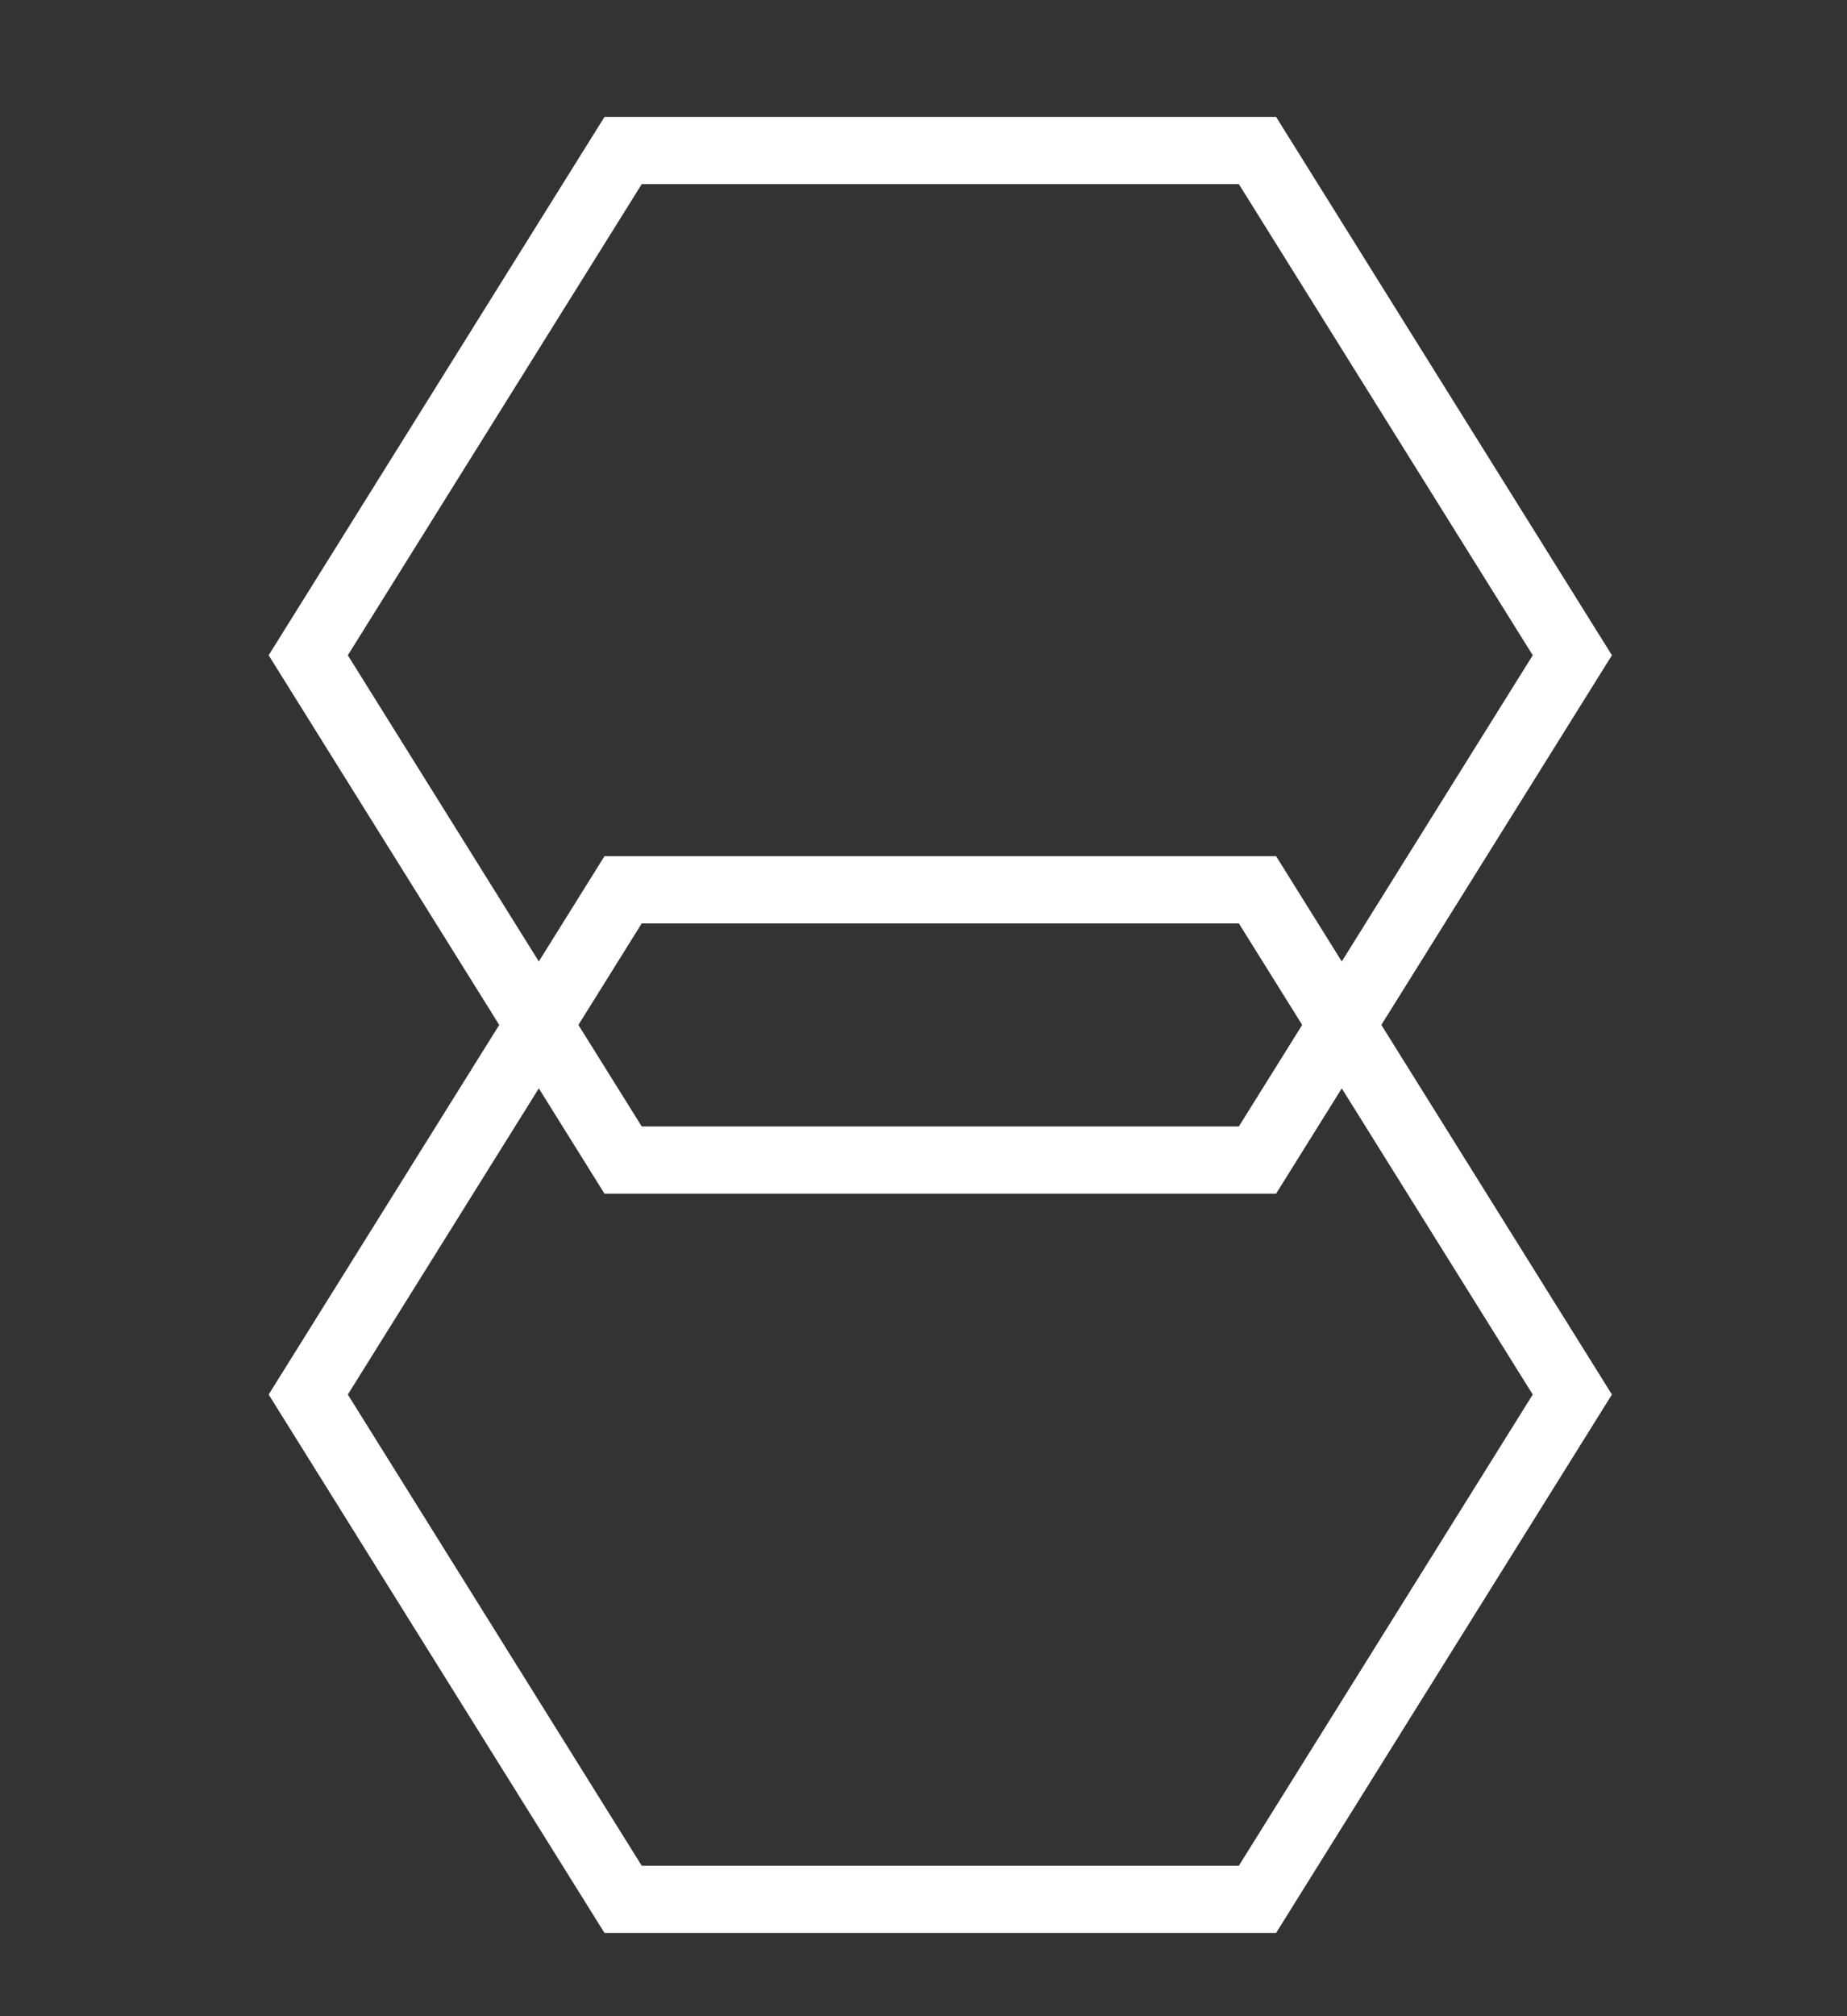 <svg width="55" height="60" viewBox="0 0 55 60" fill="none" xmlns="http://www.w3.org/2000/svg">
<rect x="0" y="0" width="55" height="60" fill="#333333" stroke="none"/>
<g clip-path="url(#clip0_318_7)">
<path d="M37.445 4.479L46.821 19.5L37.445 34.522L18.555 34.522L9.179 19.5L18.555 4.479L37.445 4.479Z" stroke="white" stroke-width="2"/>
<path d="M37.445 26.479L46.821 41.5L37.445 56.522L18.555 56.522L9.179 41.5L18.555 26.479L37.445 26.479Z" stroke="white" stroke-width="2"/>
</g>
<defs>
<clipPath id="clip0_318_7">
<rect width="55" height="60" fill="white"/>
</clipPath>
</defs>
</svg>
